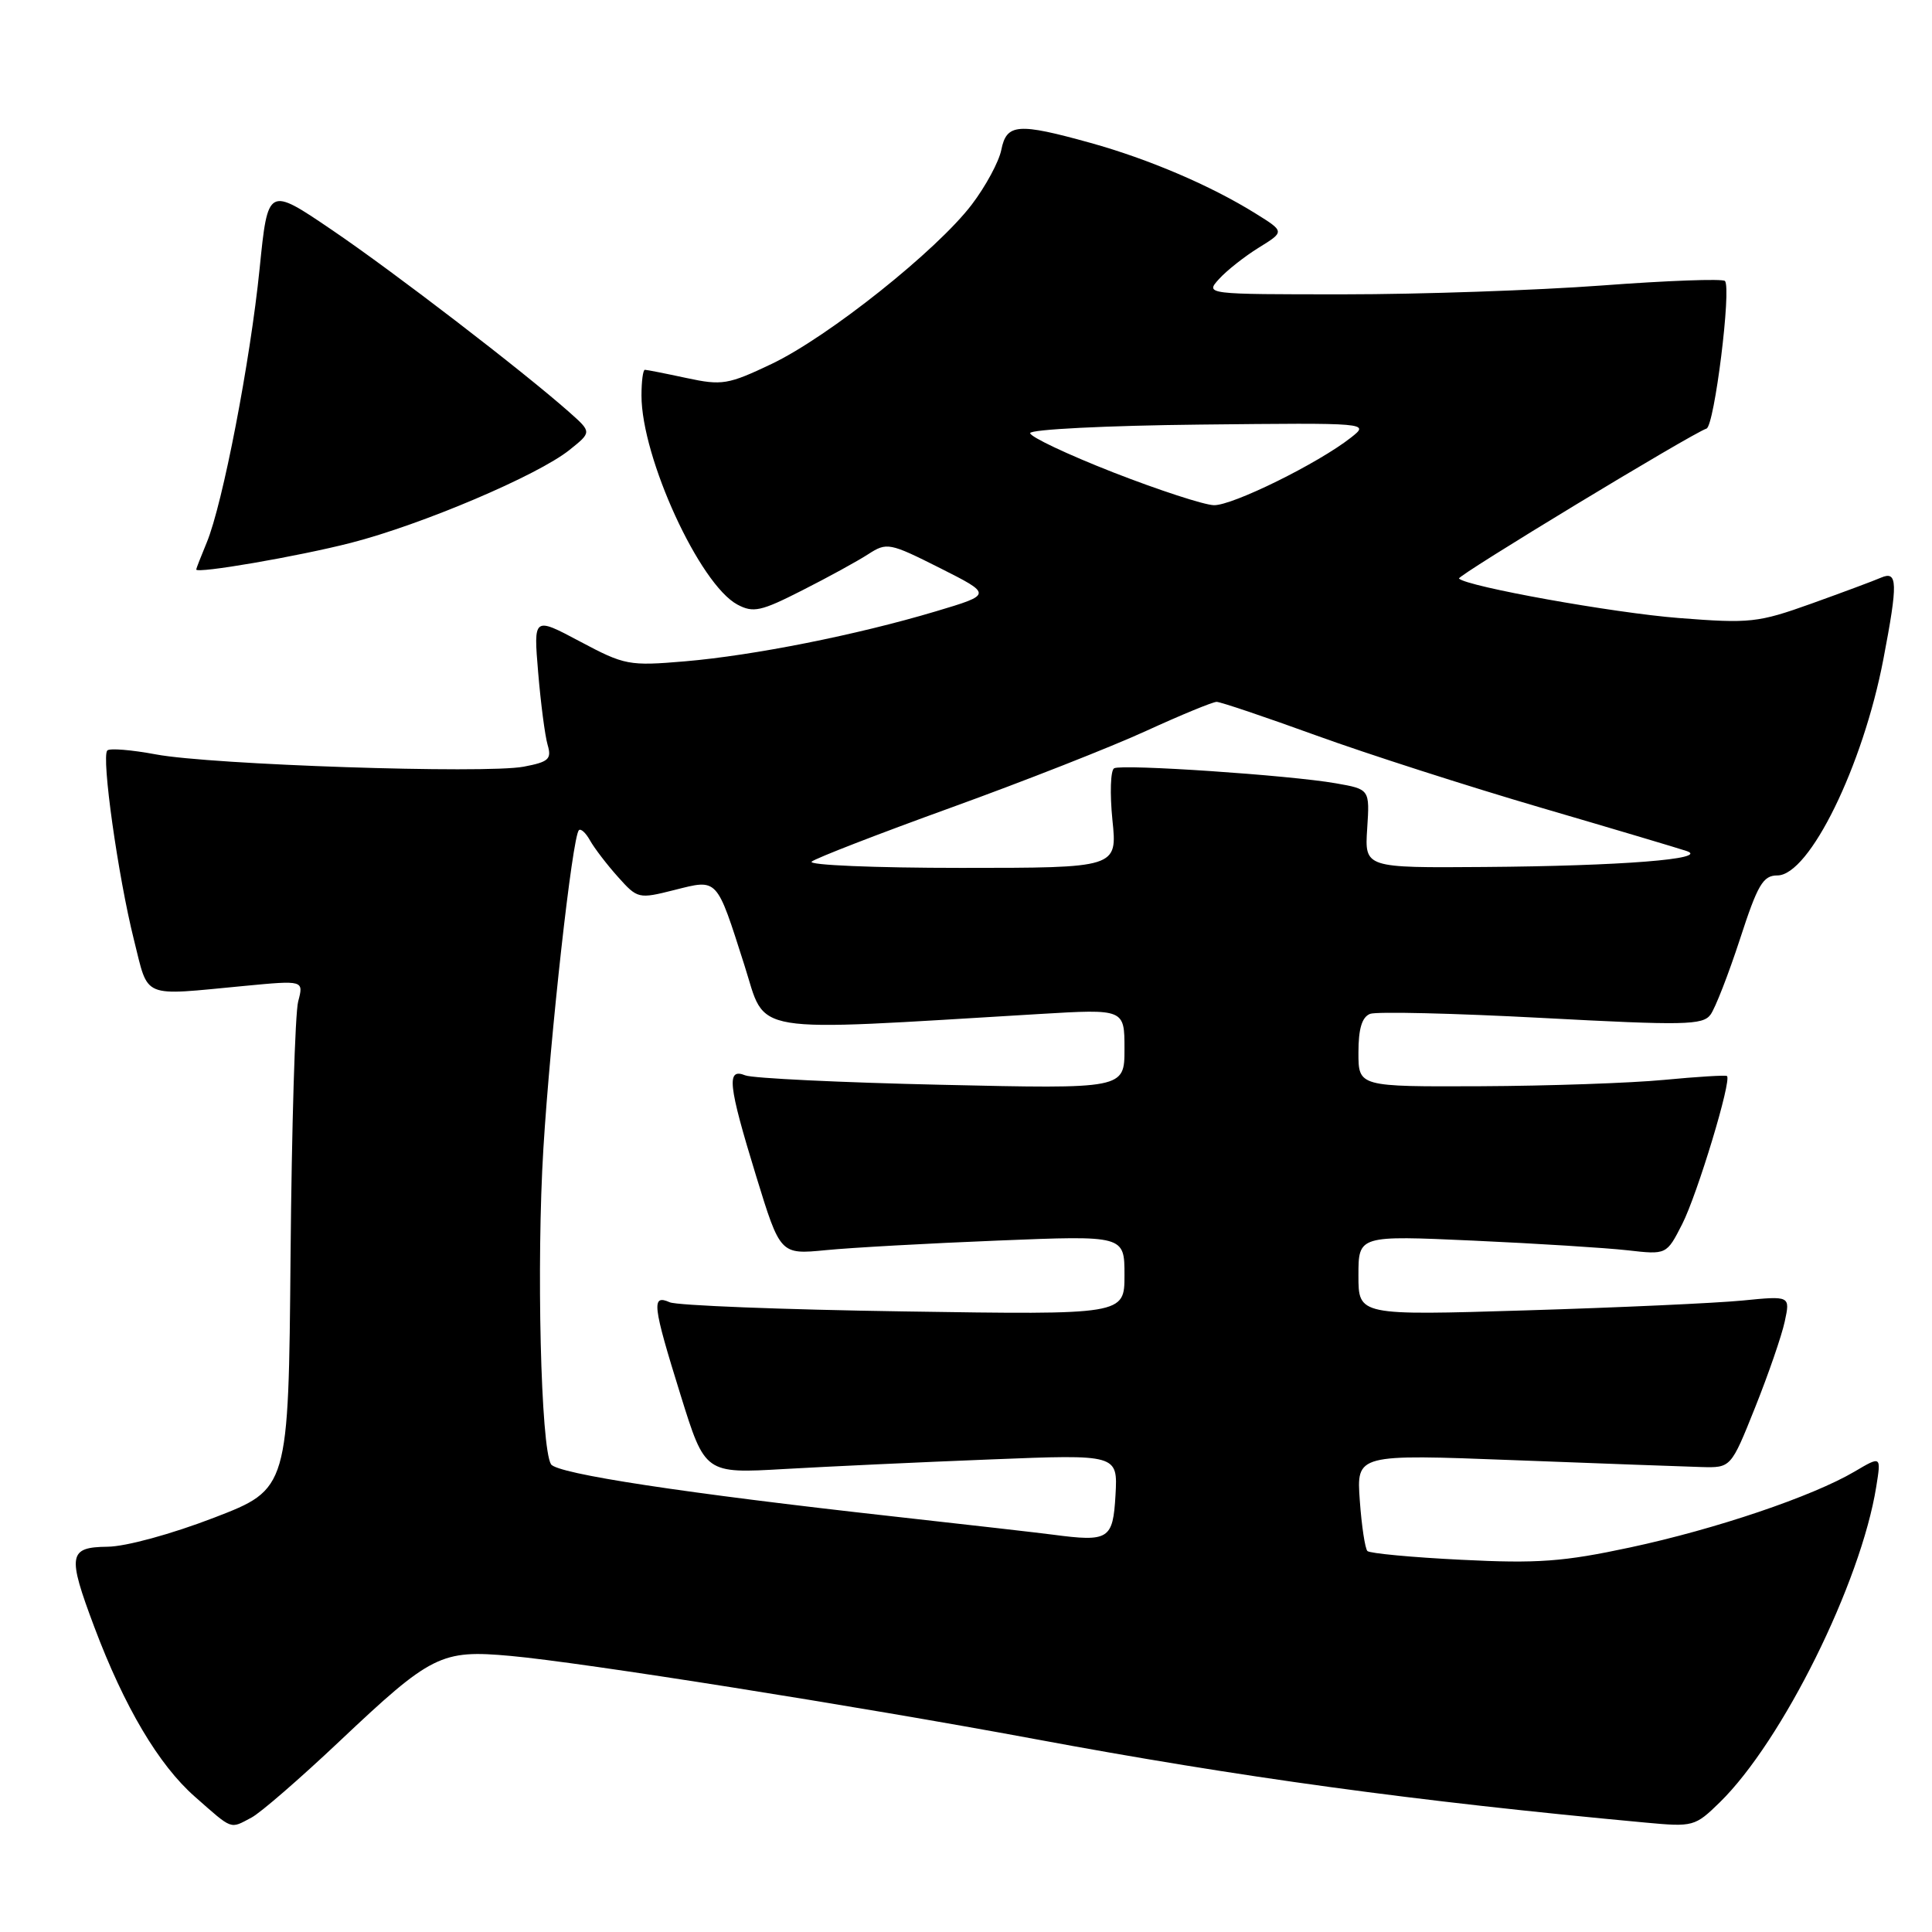 <?xml version="1.0" encoding="UTF-8" standalone="no"?>
<!DOCTYPE svg PUBLIC "-//W3C//DTD SVG 1.1//EN" "http://www.w3.org/Graphics/SVG/1.1/DTD/svg11.dtd" >
<svg xmlns="http://www.w3.org/2000/svg" xmlns:xlink="http://www.w3.org/1999/xlink" version="1.1" viewBox="0 0 256 256">
 <g >
 <path fill="currentColor"
d=" M 33.32 240.84 C 34.52 240.21 39.75 235.67 44.94 230.77 C 57.18 219.21 58.43 218.58 67.67 219.42 C 77.16 220.28 113.48 226.04 137.00 230.41 C 164.38 235.51 187.49 238.67 218.01 241.50 C 224.36 242.09 224.59 242.03 227.88 238.82 C 236.17 230.71 246.58 209.71 248.61 197.01 C 249.27 192.91 249.27 192.91 245.76 194.98 C 240.17 198.28 227.33 202.62 216.02 205.04 C 207.16 206.94 203.74 207.19 193.66 206.68 C 187.11 206.36 181.50 205.83 181.19 205.52 C 180.88 205.21 180.42 202.20 180.18 198.82 C 179.74 192.68 179.74 192.68 200.62 193.48 C 212.10 193.92 223.27 194.33 225.43 194.39 C 229.36 194.50 229.36 194.50 232.56 186.50 C 234.32 182.10 236.09 176.97 236.49 175.10 C 237.22 171.70 237.22 171.70 230.86 172.33 C 227.36 172.67 214.49 173.26 202.25 173.63 C 180.00 174.31 180.00 174.31 180.00 169.01 C 180.00 163.70 180.00 163.70 195.25 164.39 C 203.64 164.77 212.82 165.35 215.66 165.67 C 220.83 166.26 220.83 166.26 222.90 162.20 C 224.91 158.25 229.50 143.09 228.83 142.58 C 228.65 142.44 224.90 142.67 220.50 143.09 C 216.10 143.51 205.19 143.89 196.25 143.93 C 180.00 144.00 180.00 144.00 180.00 139.47 C 180.00 136.30 180.47 134.76 181.55 134.34 C 182.40 134.02 192.64 134.26 204.30 134.88 C 223.20 135.89 225.62 135.84 226.65 134.45 C 227.28 133.60 229.03 129.09 230.55 124.45 C 232.90 117.21 233.61 116.00 235.51 116.00 C 239.75 116.00 246.85 101.51 249.56 87.33 C 251.50 77.20 251.45 75.59 249.25 76.54 C 248.29 76.96 244.12 78.51 240.00 79.99 C 232.95 82.51 231.89 82.63 222.44 81.89 C 213.76 81.21 194.40 77.73 193.32 76.66 C 192.99 76.32 224.12 57.46 226.12 56.79 C 227.17 56.44 229.45 38.12 228.56 37.23 C 228.24 36.91 220.90 37.18 212.24 37.83 C 203.58 38.47 188.22 39.00 178.10 39.00 C 159.69 39.00 159.69 39.00 161.53 36.97 C 162.54 35.85 164.91 33.98 166.80 32.81 C 170.23 30.69 170.23 30.69 166.37 28.29 C 160.43 24.59 152.21 21.08 144.52 18.94 C 134.87 16.26 133.38 16.37 132.68 19.85 C 132.37 21.42 130.61 24.68 128.77 27.10 C 124.15 33.18 109.77 44.63 102.27 48.21 C 96.47 50.97 95.68 51.10 90.97 50.09 C 88.18 49.49 85.70 49.00 85.45 49.00 C 85.20 49.00 85.00 50.53 85.00 52.41 C 85.00 60.64 92.70 77.43 97.71 80.11 C 99.81 81.23 100.83 81.01 106.29 78.23 C 109.71 76.50 113.65 74.34 115.05 73.43 C 117.51 71.84 117.87 71.91 124.55 75.27 C 131.49 78.77 131.49 78.77 123.99 81.01 C 113.51 84.14 99.88 86.85 90.76 87.63 C 83.33 88.26 82.77 88.15 76.85 85.00 C 70.69 81.72 70.69 81.72 71.31 89.11 C 71.65 93.17 72.21 97.48 72.56 98.69 C 73.12 100.59 72.71 100.96 69.39 101.59 C 64.26 102.55 27.98 101.34 20.65 99.96 C 17.44 99.36 14.54 99.12 14.22 99.44 C 13.41 100.26 15.64 116.10 17.74 124.50 C 19.74 132.45 18.56 131.95 32.38 130.64 C 40.25 129.89 40.25 129.89 39.51 132.70 C 39.10 134.24 38.65 149.41 38.50 166.40 C 38.23 197.30 38.23 197.30 28.37 201.10 C 22.73 203.27 16.68 204.93 14.25 204.95 C 9.07 205.01 8.90 206.02 12.49 215.57 C 16.48 226.18 21.03 233.86 25.82 238.07 C 30.90 242.54 30.43 242.37 33.32 240.84 Z  M 46.50 71.93 C 55.89 69.52 71.24 63.00 75.46 59.62 C 78.41 57.26 78.41 57.26 75.46 54.64 C 69.31 49.19 52.18 36.03 44.00 30.48 C 35.50 24.71 35.50 24.71 34.40 35.60 C 33.16 47.87 29.51 66.78 27.40 71.87 C 26.63 73.73 26.00 75.34 26.00 75.46 C 26.00 76.05 39.49 73.73 46.50 71.93 Z  M 139.50 203.35 C 137.85 203.13 128.40 202.05 118.50 200.95 C 90.70 197.86 73.79 195.29 73.01 194.02 C 71.66 191.83 71.07 167.43 72.00 152.21 C 72.93 137.04 75.83 110.95 76.70 110.01 C 76.95 109.74 77.62 110.35 78.18 111.36 C 78.75 112.38 80.41 114.55 81.87 116.18 C 84.48 119.10 84.60 119.13 89.36 117.93 C 95.16 116.47 94.90 116.19 98.64 127.90 C 101.62 137.21 98.53 136.70 137.75 134.36 C 149.00 133.69 149.00 133.69 149.00 138.99 C 149.00 144.29 149.00 144.29 124.75 143.74 C 111.41 143.44 99.71 142.88 98.75 142.49 C 96.23 141.47 96.47 143.70 100.19 155.83 C 103.39 166.24 103.39 166.24 109.44 165.65 C 112.78 165.32 123.04 164.75 132.25 164.38 C 149.00 163.70 149.00 163.70 149.00 168.96 C 149.00 174.22 149.00 174.22 119.75 173.77 C 103.66 173.53 89.71 172.98 88.75 172.56 C 86.29 171.47 86.45 172.86 90.19 184.88 C 93.42 195.26 93.42 195.26 103.96 194.65 C 109.76 194.32 122.06 193.74 131.31 193.38 C 148.11 192.71 148.11 192.71 147.81 198.10 C 147.47 203.99 146.94 204.33 139.50 203.35 Z  M 107.55 114.17 C 108.07 113.72 116.38 110.50 126.00 107.02 C 135.62 103.54 147.28 98.96 151.89 96.84 C 156.50 94.73 160.70 93.00 161.21 93.00 C 161.72 93.00 167.67 95.01 174.43 97.46 C 181.19 99.91 194.55 104.20 204.11 107.00 C 213.68 109.80 222.40 112.40 223.50 112.77 C 226.56 113.82 214.76 114.75 196.66 114.88 C 180.82 115.00 180.82 115.00 181.16 109.79 C 181.50 104.58 181.50 104.58 177.00 103.79 C 170.91 102.72 148.72 101.22 147.63 101.80 C 147.15 102.06 147.05 105.14 147.40 108.64 C 148.06 115.00 148.06 115.00 127.33 115.00 C 115.93 115.00 107.03 114.63 107.55 114.17 Z  M 147.50 62.59 C 141.45 60.22 136.50 57.88 136.50 57.39 C 136.50 56.90 146.62 56.39 159.00 56.26 C 181.50 56.02 181.50 56.02 179.00 57.99 C 174.68 61.39 163.31 67.00 160.85 66.94 C 159.56 66.91 153.55 64.95 147.50 62.59 Z "/>
</g>
</svg>